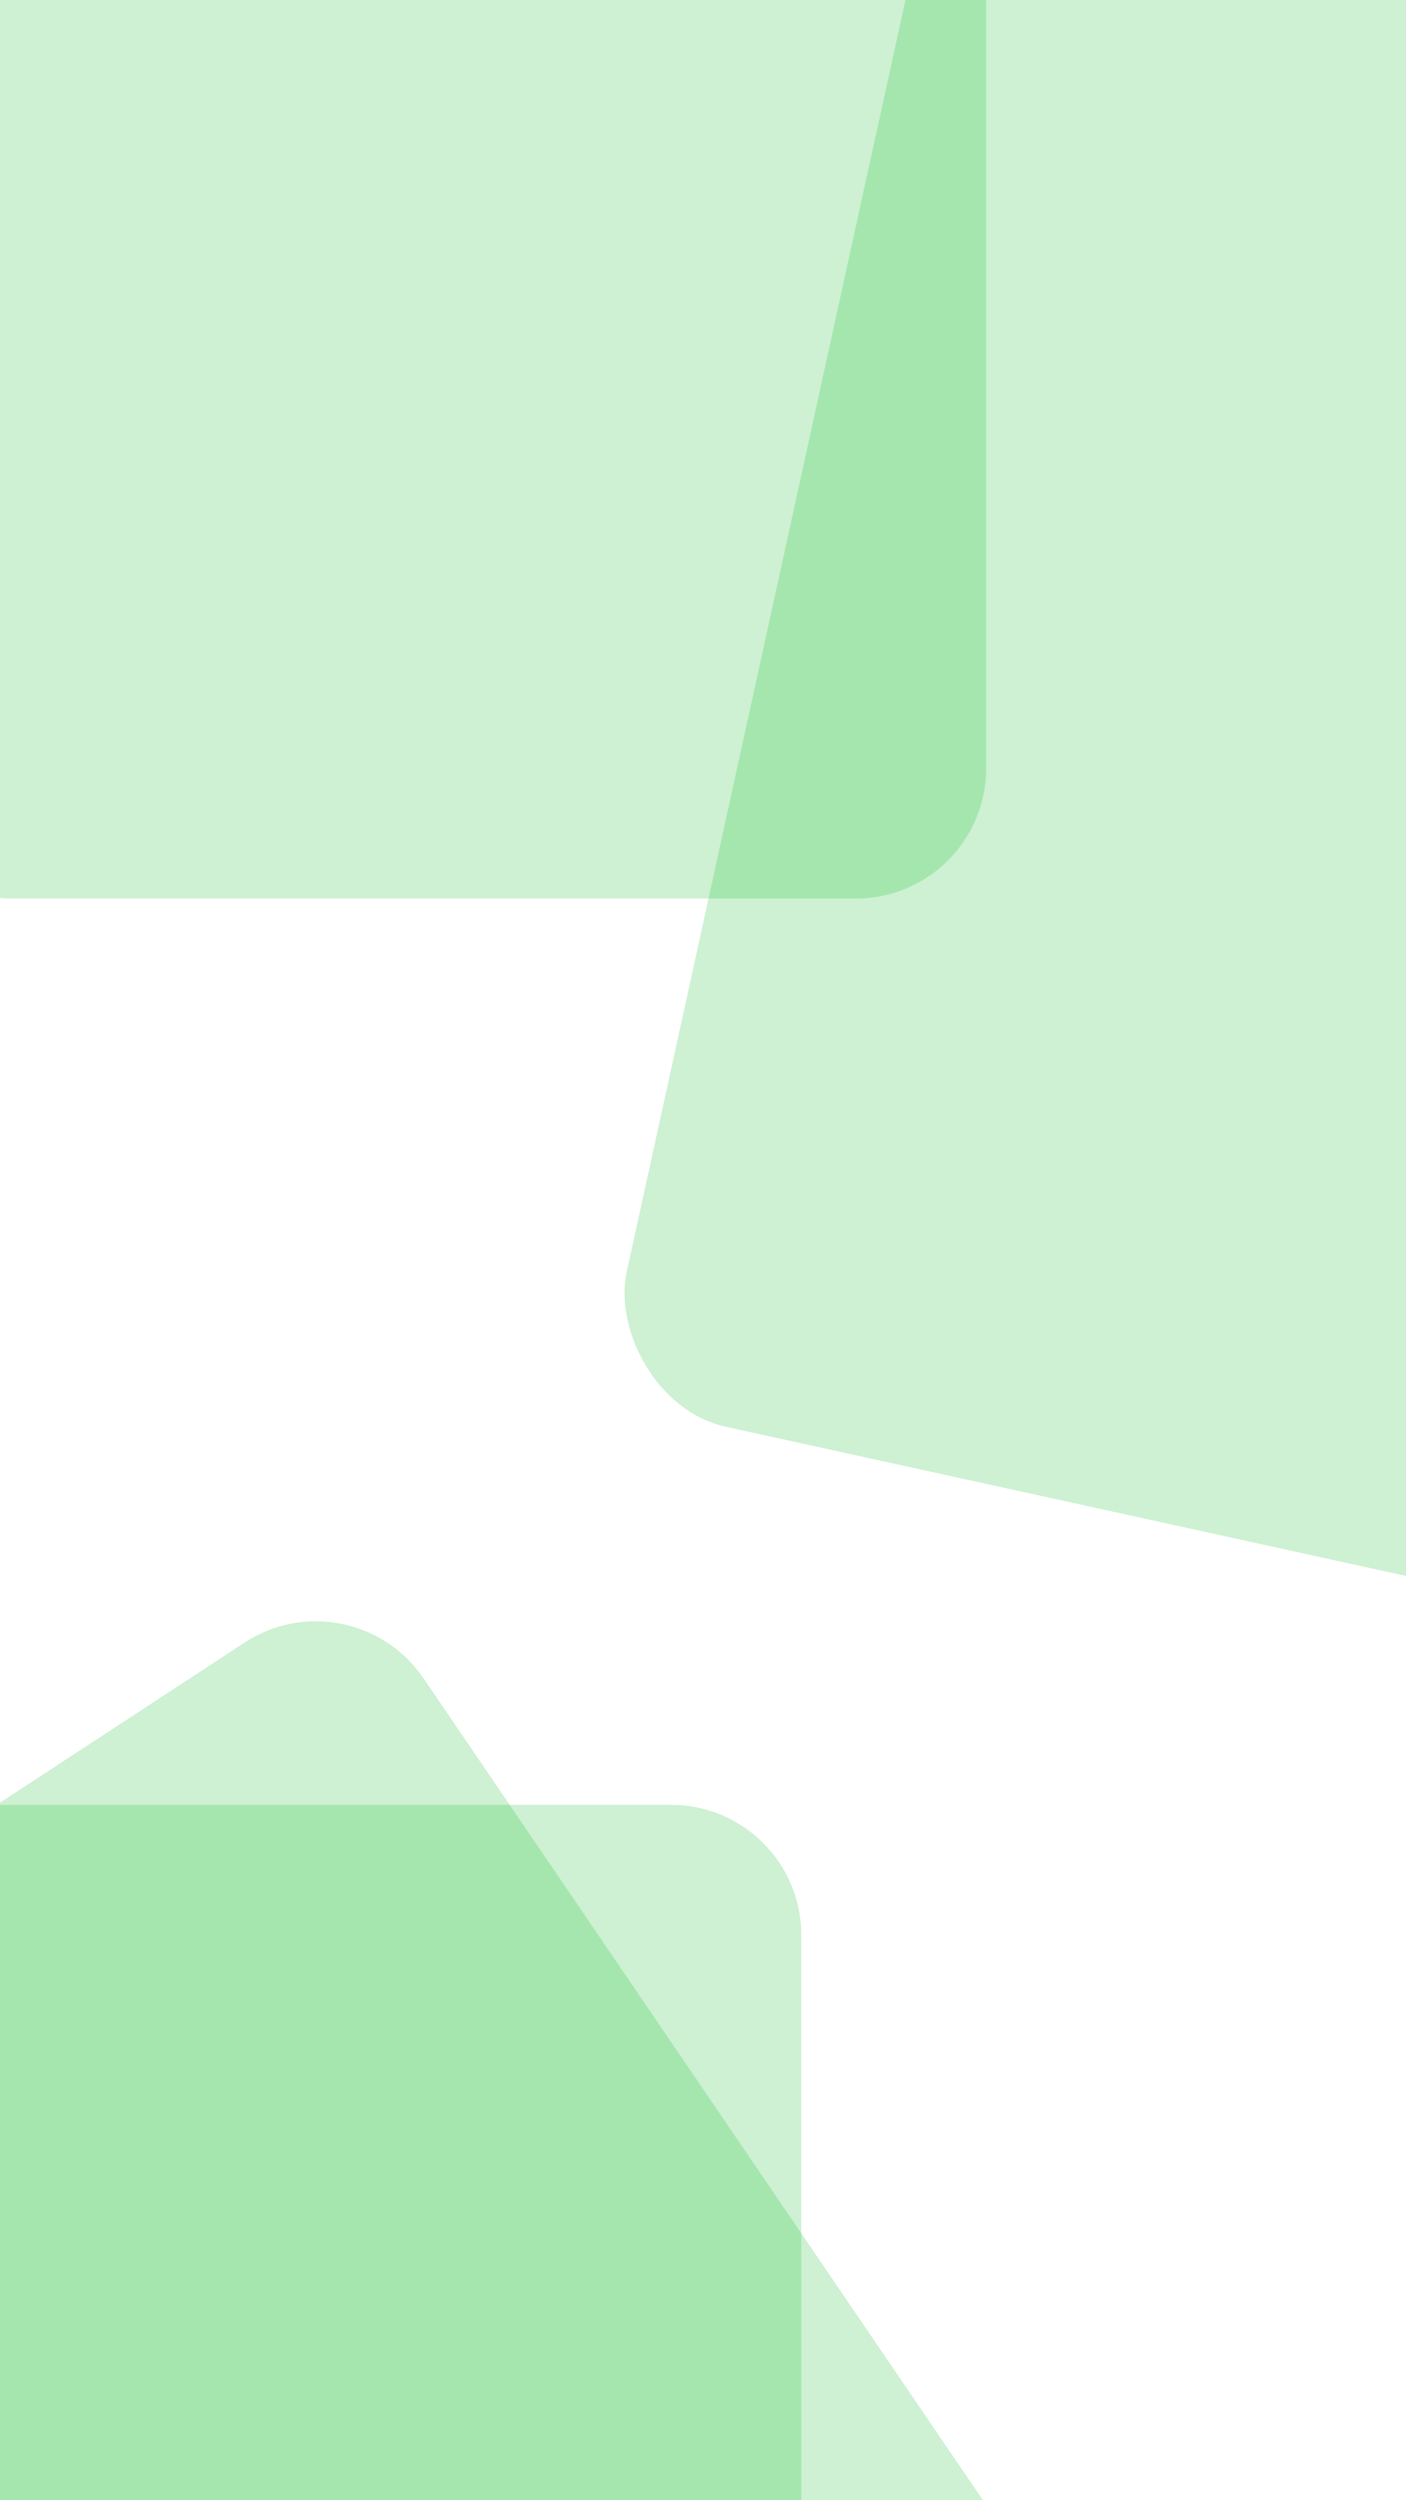 <svg width="1080" height="1920" viewBox="0 0 1080 1920" fill="none" xmlns="http://www.w3.org/2000/svg">
<rect x="0" y="0" width="1080" height="1920" fill="#333333" stroke="none"/>
<g clip-path="url(#clip0_1434_2244)">
<rect width="1080" height="1920" fill="white"/>
<path d="M-91 -29C-91 -84.228 -46.228 -129 9 -129L657.5 -129C712.729 -129 757.5 -84.228 757.5 -29L757.5 590C757.5 645.228 712.728 690 657.5 690L9 690C-46.228 690 -91 645.228 -91 590L-91 -29Z" fill="#08BC21" fill-opacity="0.2"/>
<rect x="757.135" y="-281" width="964.85" height="1387.45" rx="100" transform="rotate(12.366 757.135 -281)" fill="#08BC21" fill-opacity="0.2"/>
<path d="M-385.189 1755.92C-415.432 1709.71 -402.487 1647.73 -356.275 1617.49L187.865 1261.38C233.482 1231.53 294.604 1243.71 325.285 1288.78L996.965 2275.31C1032.56 2327.59 1011.29 2399.36 952.969 2423.81L322.664 2688.06C278.187 2706.71 226.736 2690.96 200.326 2650.6L-385.189 1755.92Z" fill="#08BC21" fill-opacity="0.2"/>
<path d="M-233 1486C-233 1430.77 -188.228 1386 -133 1386H515.5C570.729 1386 615.5 1430.77 615.5 1486L615.5 2105C615.5 2160.23 570.728 2205 515.5 2205H-133C-188.228 2205 -233 2160.23 -233 2105L-233 1486Z" fill="#08BC21" fill-opacity="0.2"/>
</g>
<defs>
<clipPath id="clip0_1434_2244">
<rect width="1080" height="1920" fill="white"/>
</clipPath>
</defs>
</svg>
